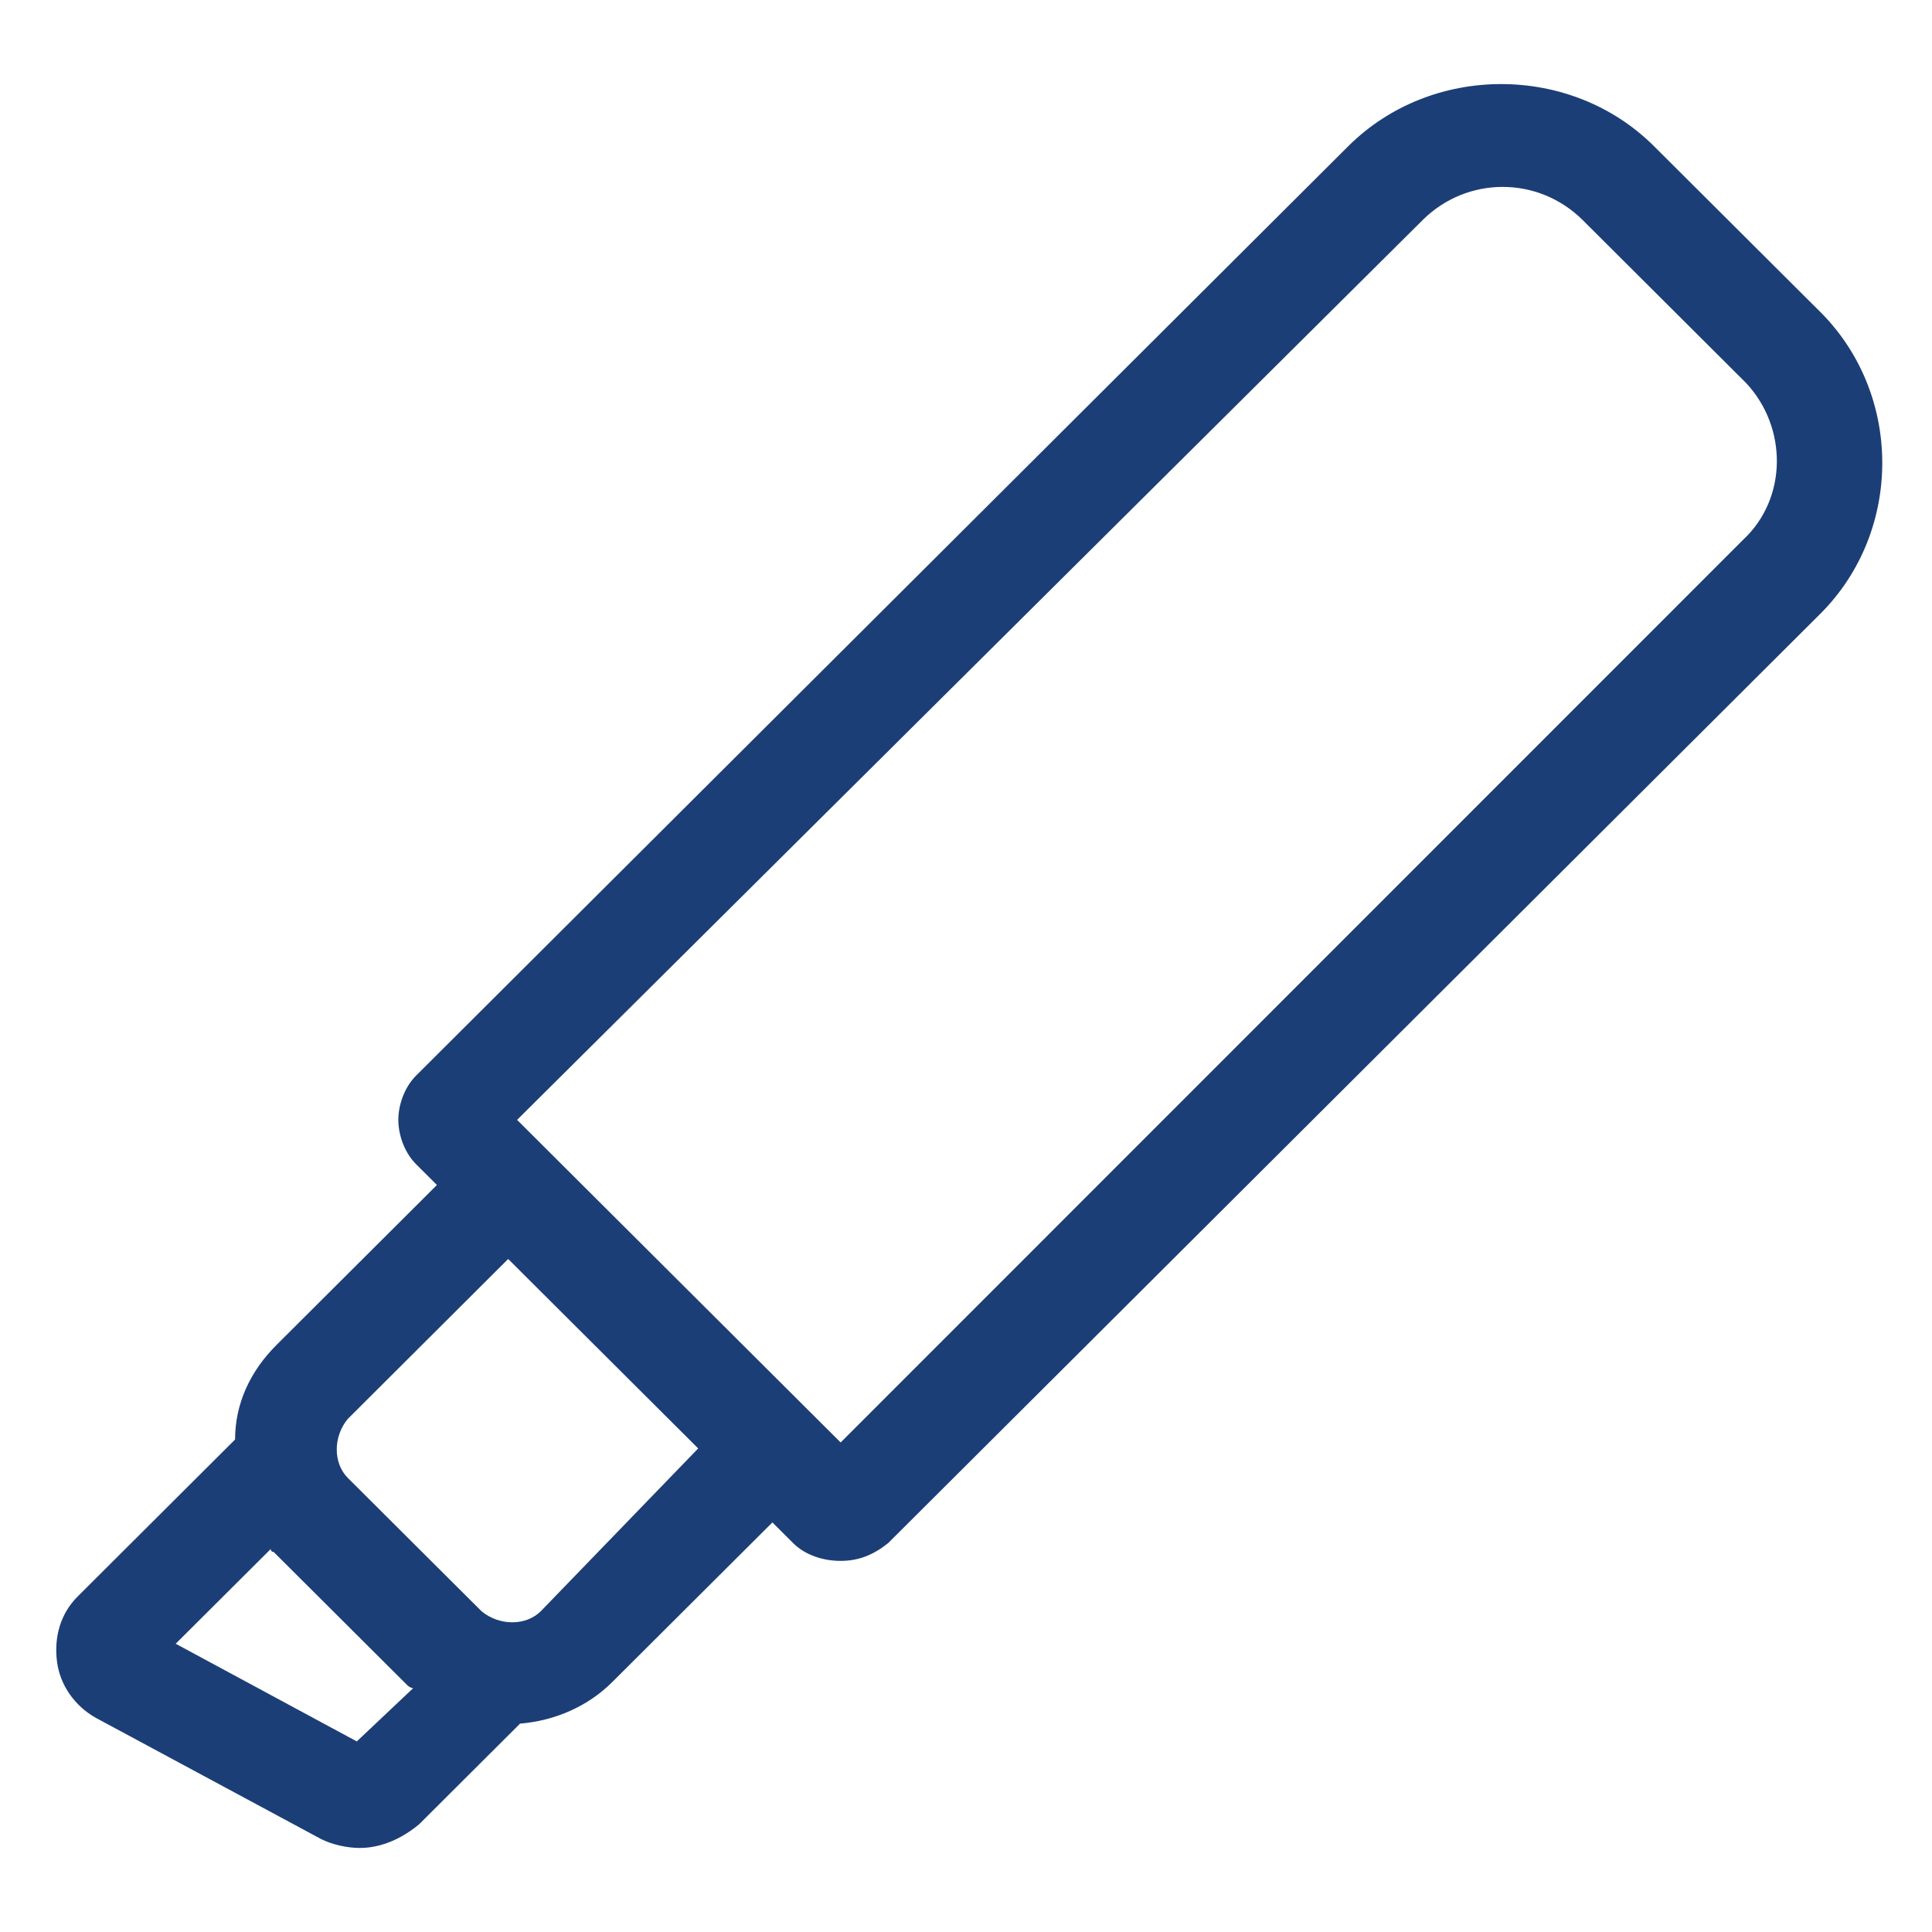 <svg width="34" height="34" viewBox="0 0 34 34" fill="none" xmlns="http://www.w3.org/2000/svg">
<g clip-path="url(#clip0_463_458)">
<path d="M31.982 5.438L29.108 2.573C27.646 1.115 25.19 1.115 23.727 2.573L7.324 18.927C7.115 19.136 7.01 19.448 7.01 19.708C7.01 19.969 7.115 20.281 7.324 20.49L7.689 20.854L4.868 23.667C4.398 24.135 4.137 24.708 4.137 25.333L1.368 28.094C1.055 28.406 0.95 28.823 1.003 29.24C1.055 29.656 1.316 30.021 1.682 30.229L5.652 32.365C5.861 32.469 6.122 32.521 6.331 32.521C6.697 32.521 7.063 32.365 7.376 32.104L9.152 30.333C9.779 30.281 10.354 30.021 10.772 29.604L13.593 26.792L13.958 27.156C14.167 27.365 14.481 27.469 14.794 27.469C15.108 27.469 15.369 27.365 15.63 27.156L32.034 10.802C33.497 9.344 33.497 6.896 31.982 5.438ZM6.279 30.646L3.092 28.927L4.764 27.261C4.764 27.261 4.764 27.312 4.816 27.312L7.167 29.656C7.167 29.656 7.219 29.708 7.272 29.708L6.279 30.646ZM9.518 28.354C9.257 28.615 8.787 28.615 8.473 28.354L6.122 26.01C5.861 25.75 5.861 25.281 6.122 24.969L8.943 22.156L12.287 25.49L9.518 28.354ZM30.675 9.5L14.794 25.385L9.1 19.708L25.034 3.875C25.817 3.094 27.071 3.094 27.855 3.875L30.728 6.74C31.459 7.521 31.459 8.771 30.675 9.5Z" fill="#1C3E77"/>
</g>
<defs>
<clipPath id="clip0_463_458">
<rect width="33.434" height="33.333" fill="white" transform="translate(0.323 0.333)"/>
</clipPath>
</defs>
</svg>

